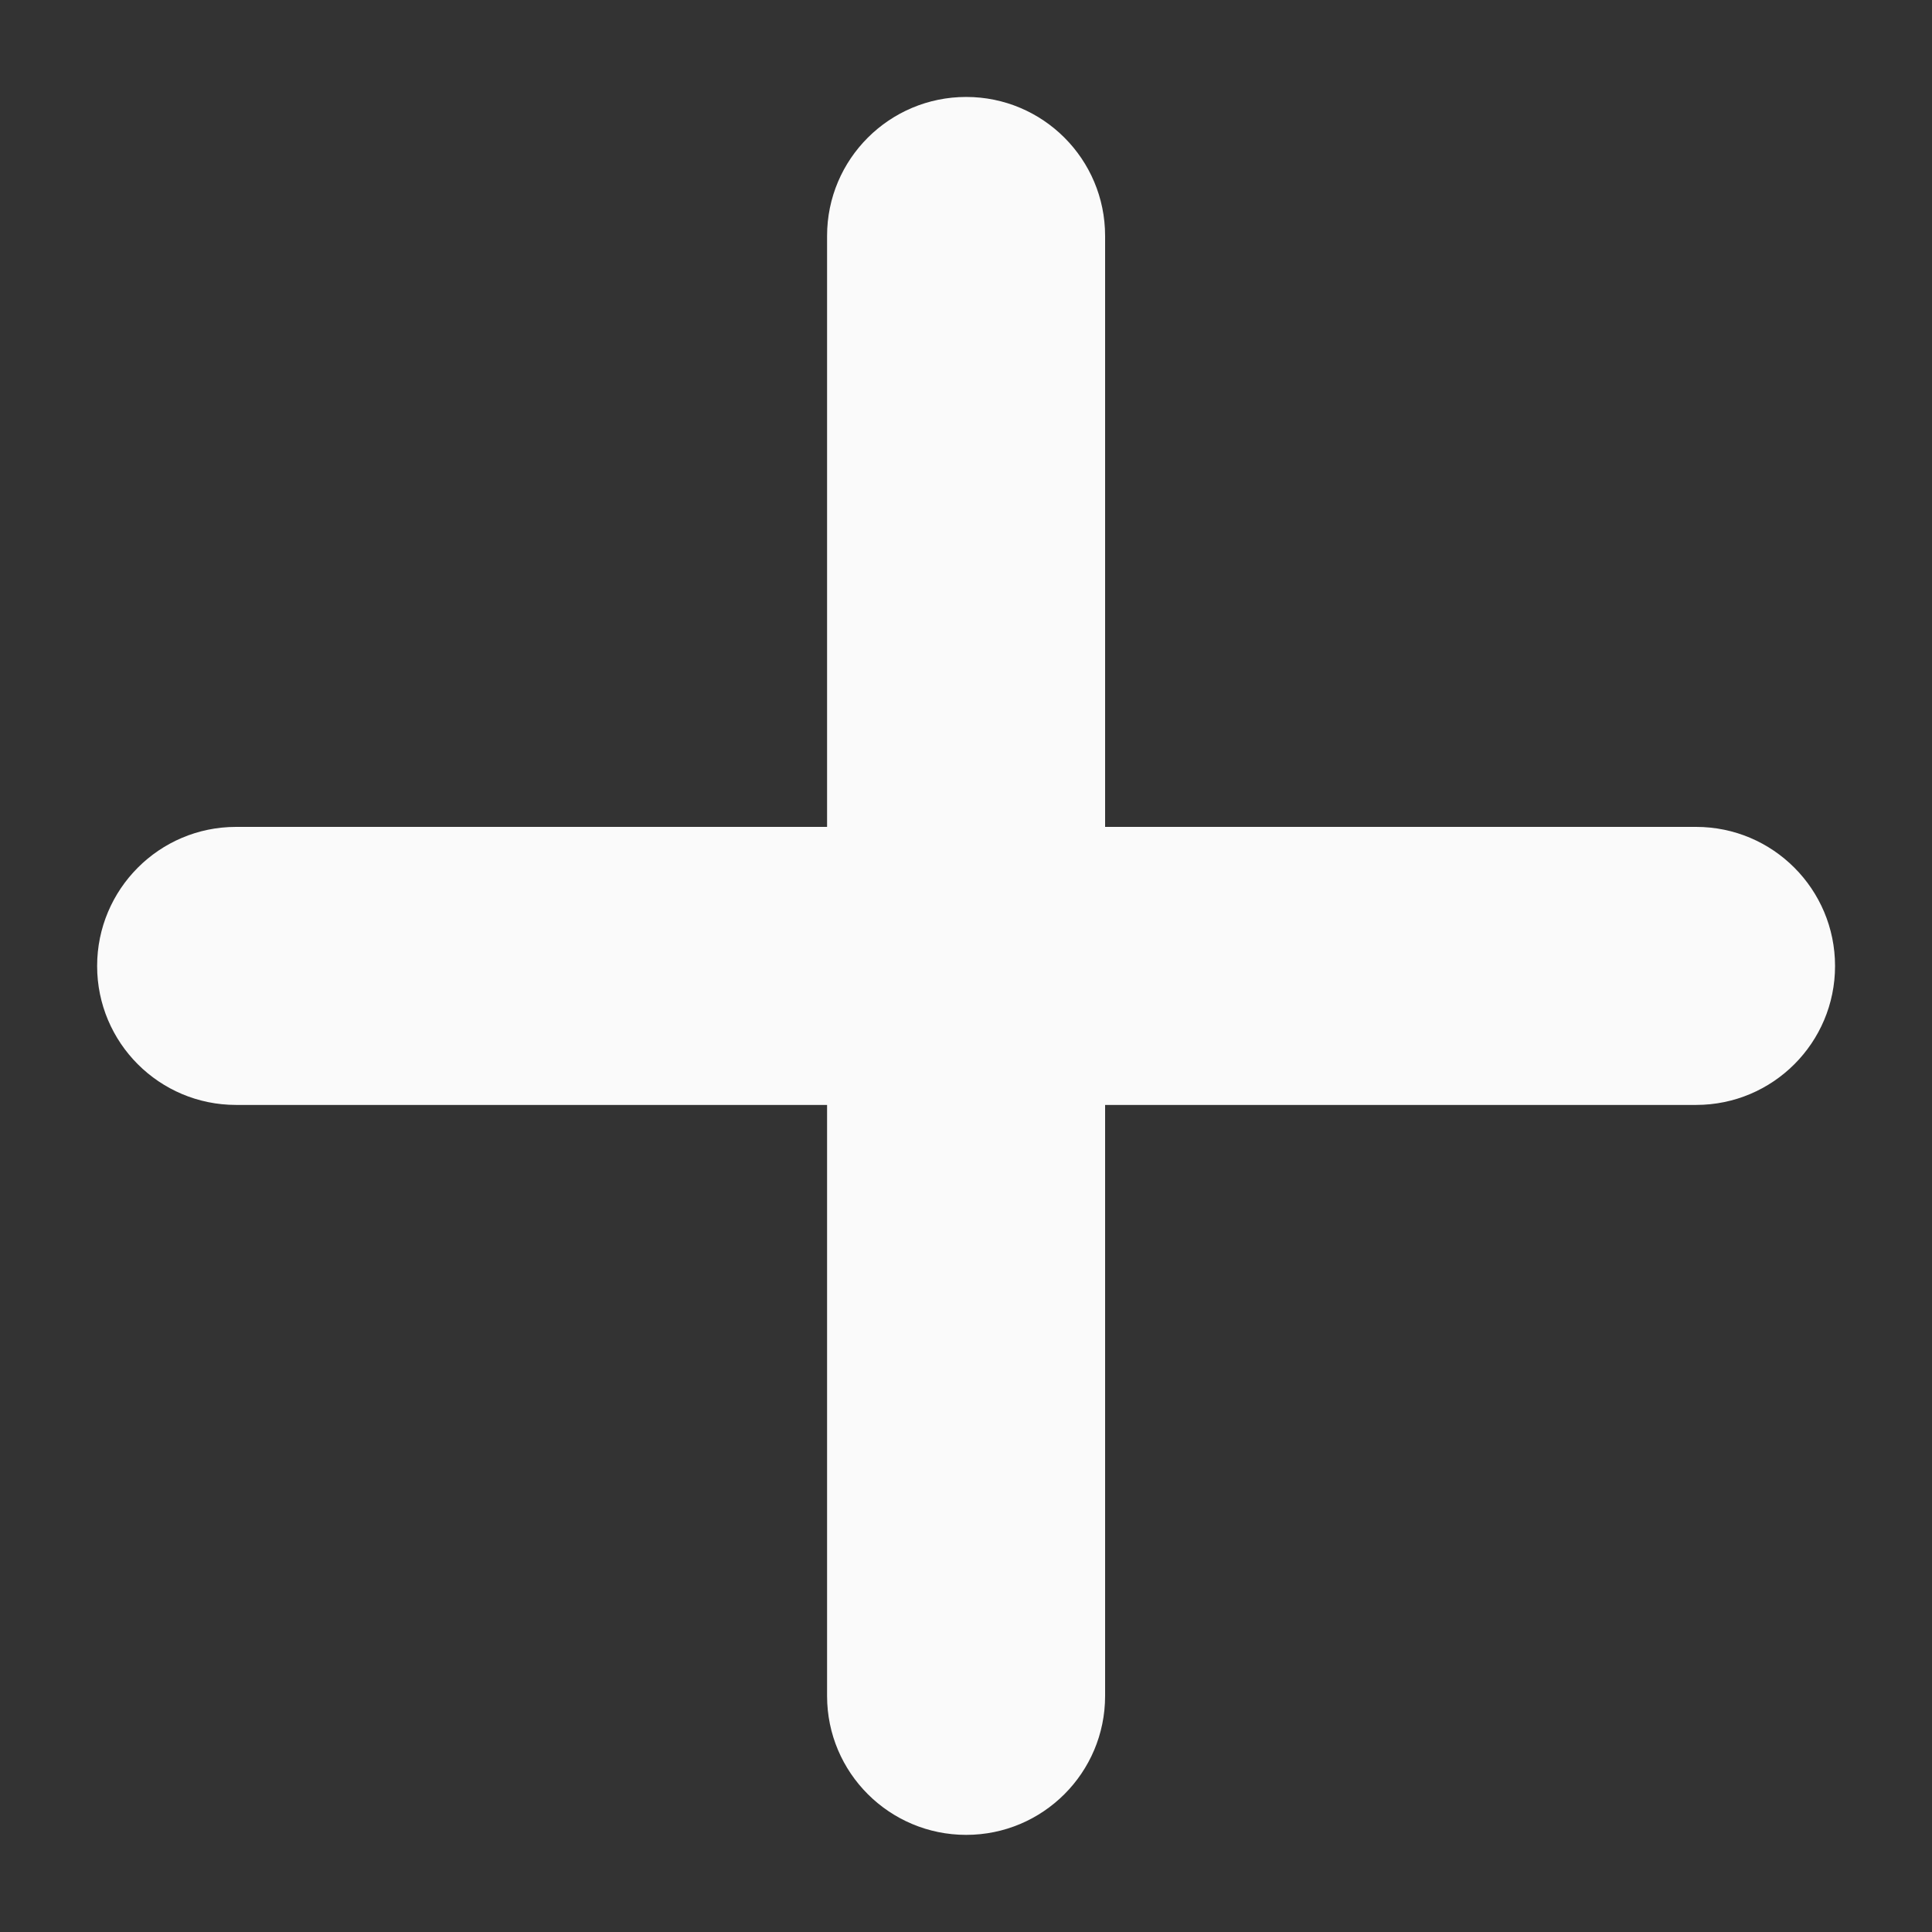 <svg width="11" height="11" viewBox="0 0 11 11" fill="none" xmlns="http://www.w3.org/2000/svg">
<rect x="0" y="0" width="11" height="11" fill="#333333" stroke="none"/>
<path d="M9.657 6.291H6.292V9.656C6.292 10.093 5.938 10.447 5.501 10.447C5.064 10.447 4.709 10.093 4.709 9.656V6.291H1.344C0.907 6.291 0.553 5.937 0.553 5.5C0.553 5.063 0.907 4.708 1.344 4.708H4.709V1.343C4.709 0.906 5.064 0.552 5.501 0.552C5.938 0.552 6.292 0.906 6.292 1.343V4.708H9.657C10.094 4.708 10.448 5.063 10.448 5.5C10.448 5.937 10.094 6.291 9.657 6.291Z" fill="#FAFAFA"/>
</svg>
